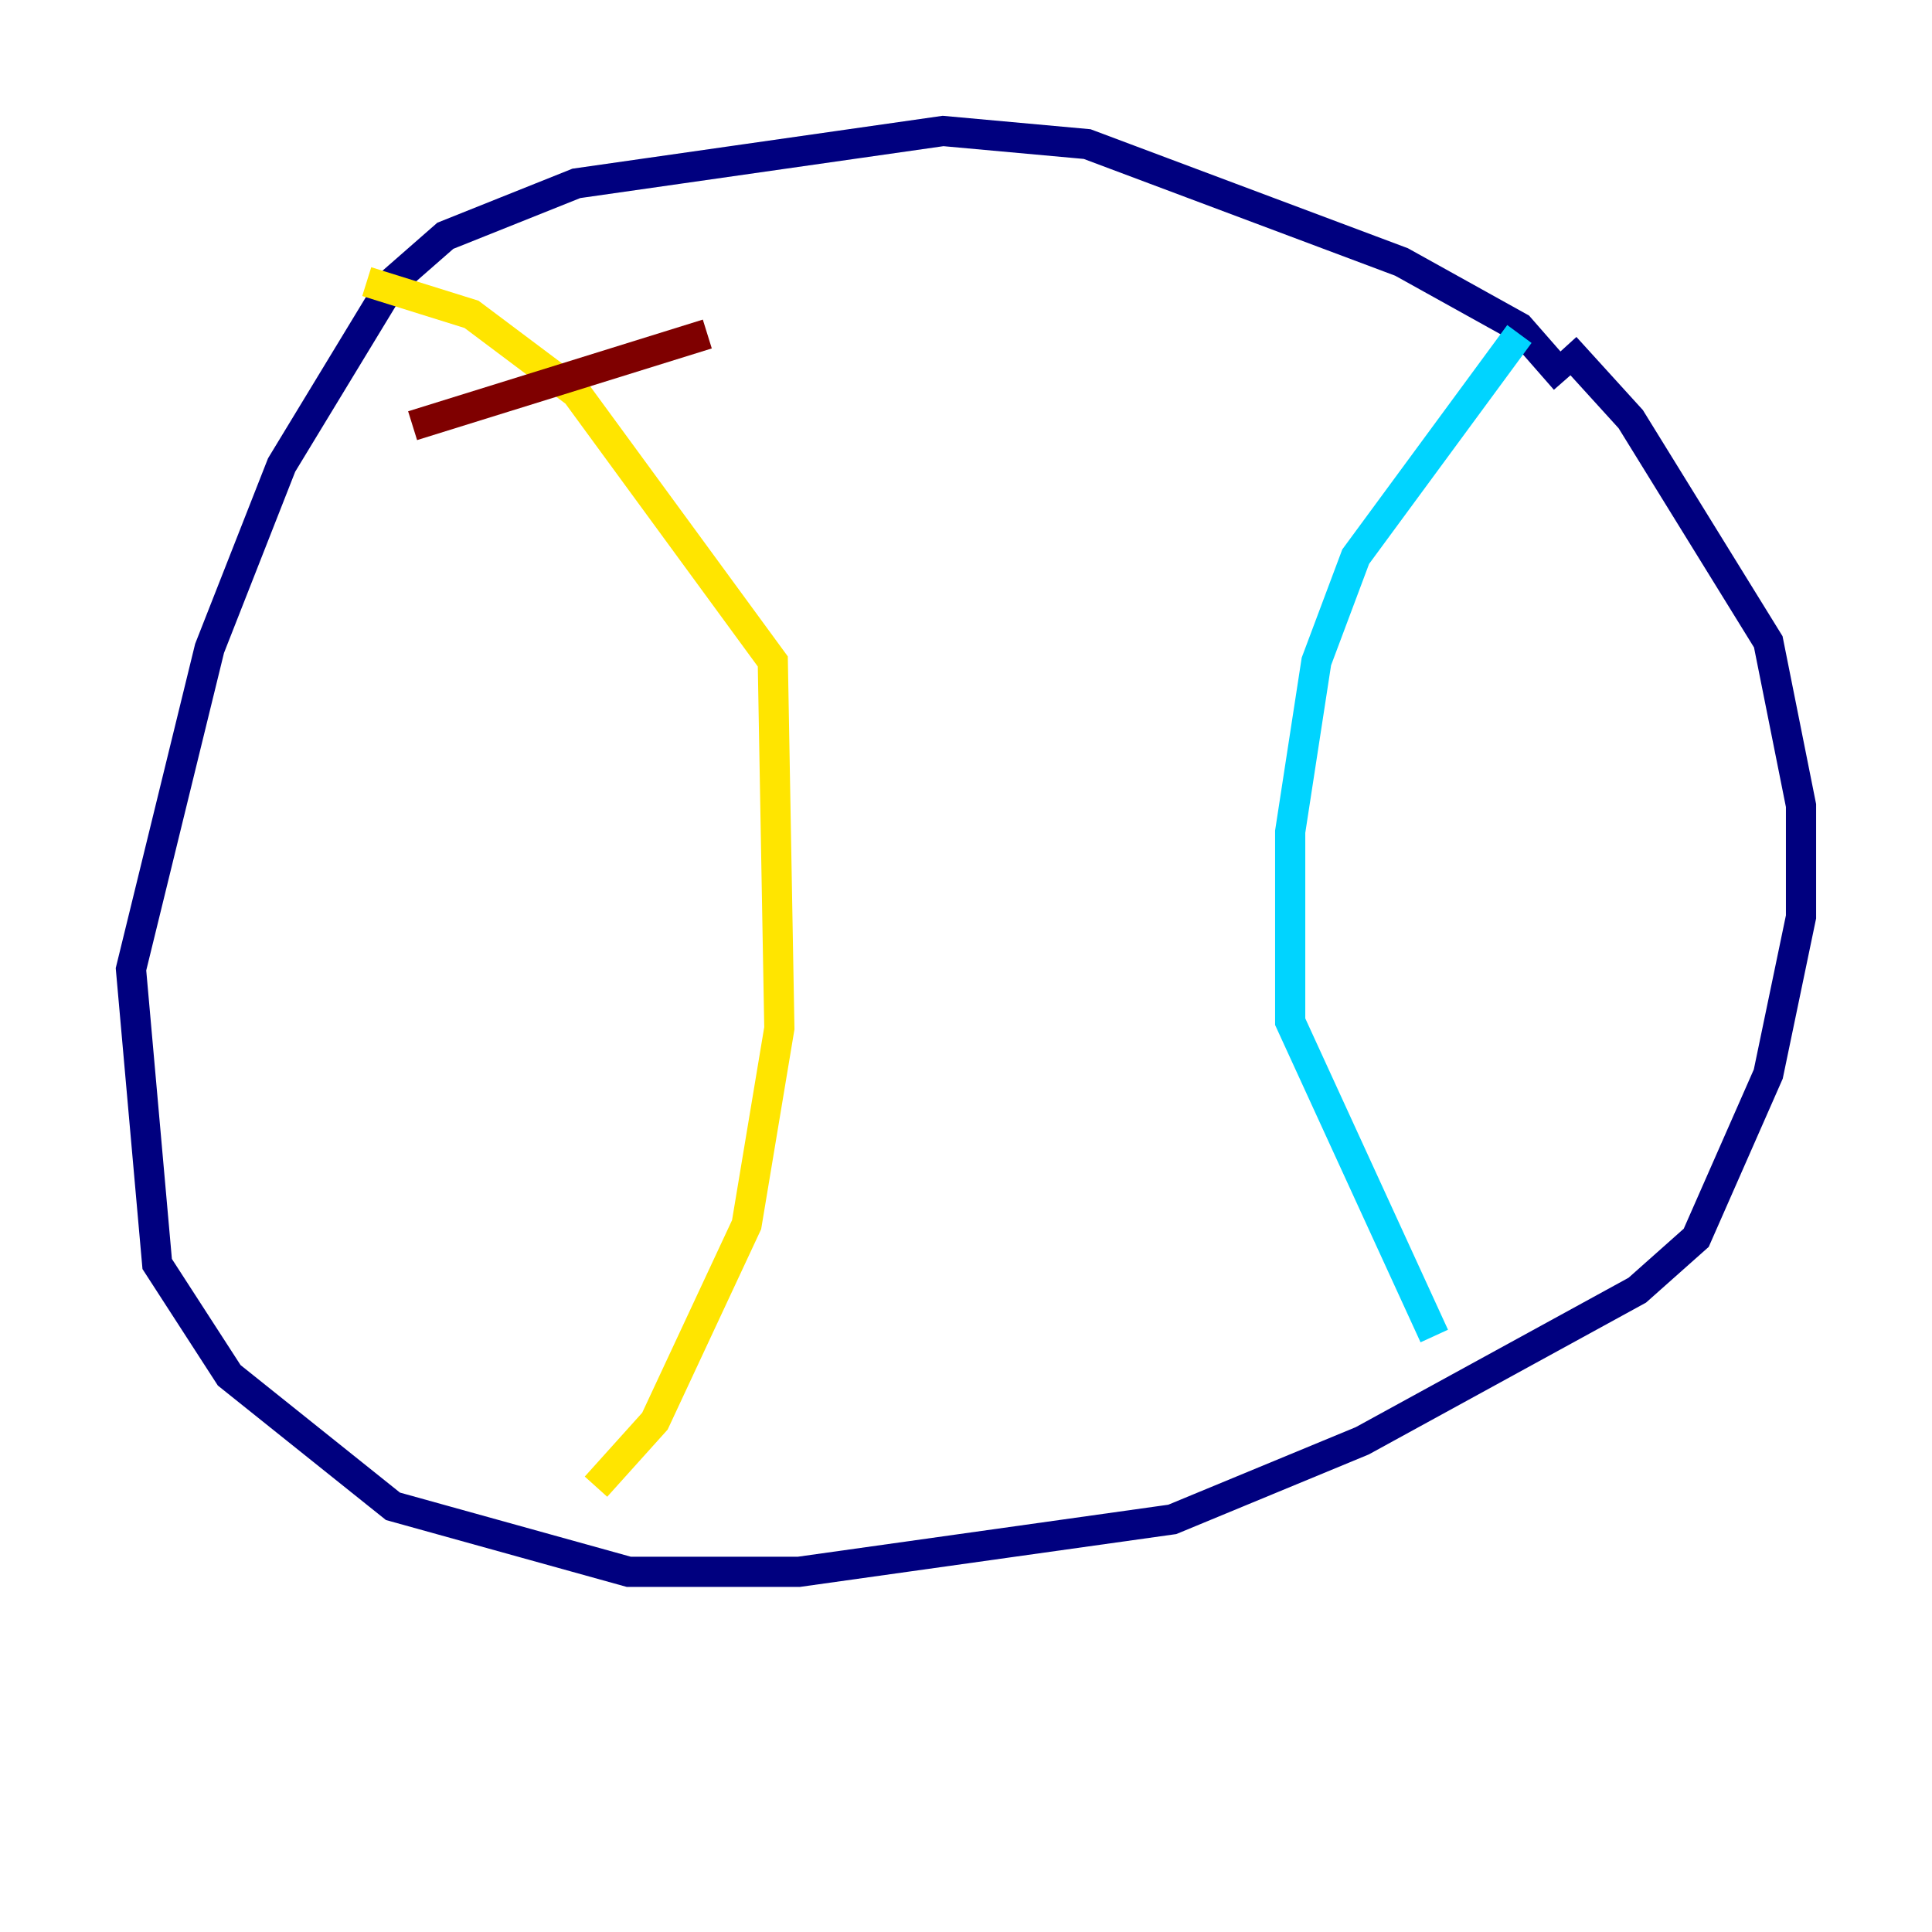 <?xml version="1.0" encoding="utf-8" ?>
<svg baseProfile="tiny" height="128" version="1.2" viewBox="0,0,128,128" width="128" xmlns="http://www.w3.org/2000/svg" xmlns:ev="http://www.w3.org/2001/xml-events" xmlns:xlink="http://www.w3.org/1999/xlink"><defs /><polyline fill="none" points="103.702,25.166 100.664,21.695 92.854,17.356 72.027,9.546 62.481,8.678 38.183,12.149 29.505,15.62 26.034,18.658 18.658,30.807 13.885,42.956 8.678,64.217 10.414,83.742 15.186,91.119 26.034,99.797 41.654,104.136 52.936,104.136 77.668,100.664 90.251,95.458 108.475,85.478 112.38,82.007 117.153,71.159 119.322,60.746 119.322,53.37 117.153,42.522 108.041,27.77 103.702,22.997" stroke="#00007f" stroke-width="2" /><polyline fill="none" points="100.664,22.129 89.817,36.881 87.214,43.824 85.478,55.105 85.478,67.688 95.024,88.515" stroke="#00d4ff" stroke-width="2" /><polyline fill="none" points="39.485,98.495 43.39,94.156 49.464,81.139 51.634,68.122 51.2,43.824 38.183,26.034 31.241,20.827 24.298,18.658" stroke="#ffe500" stroke-width="2" /><polyline fill="none" points="27.336,28.203 46.861,22.129" stroke="#7f0000" stroke-width="2" /></svg>